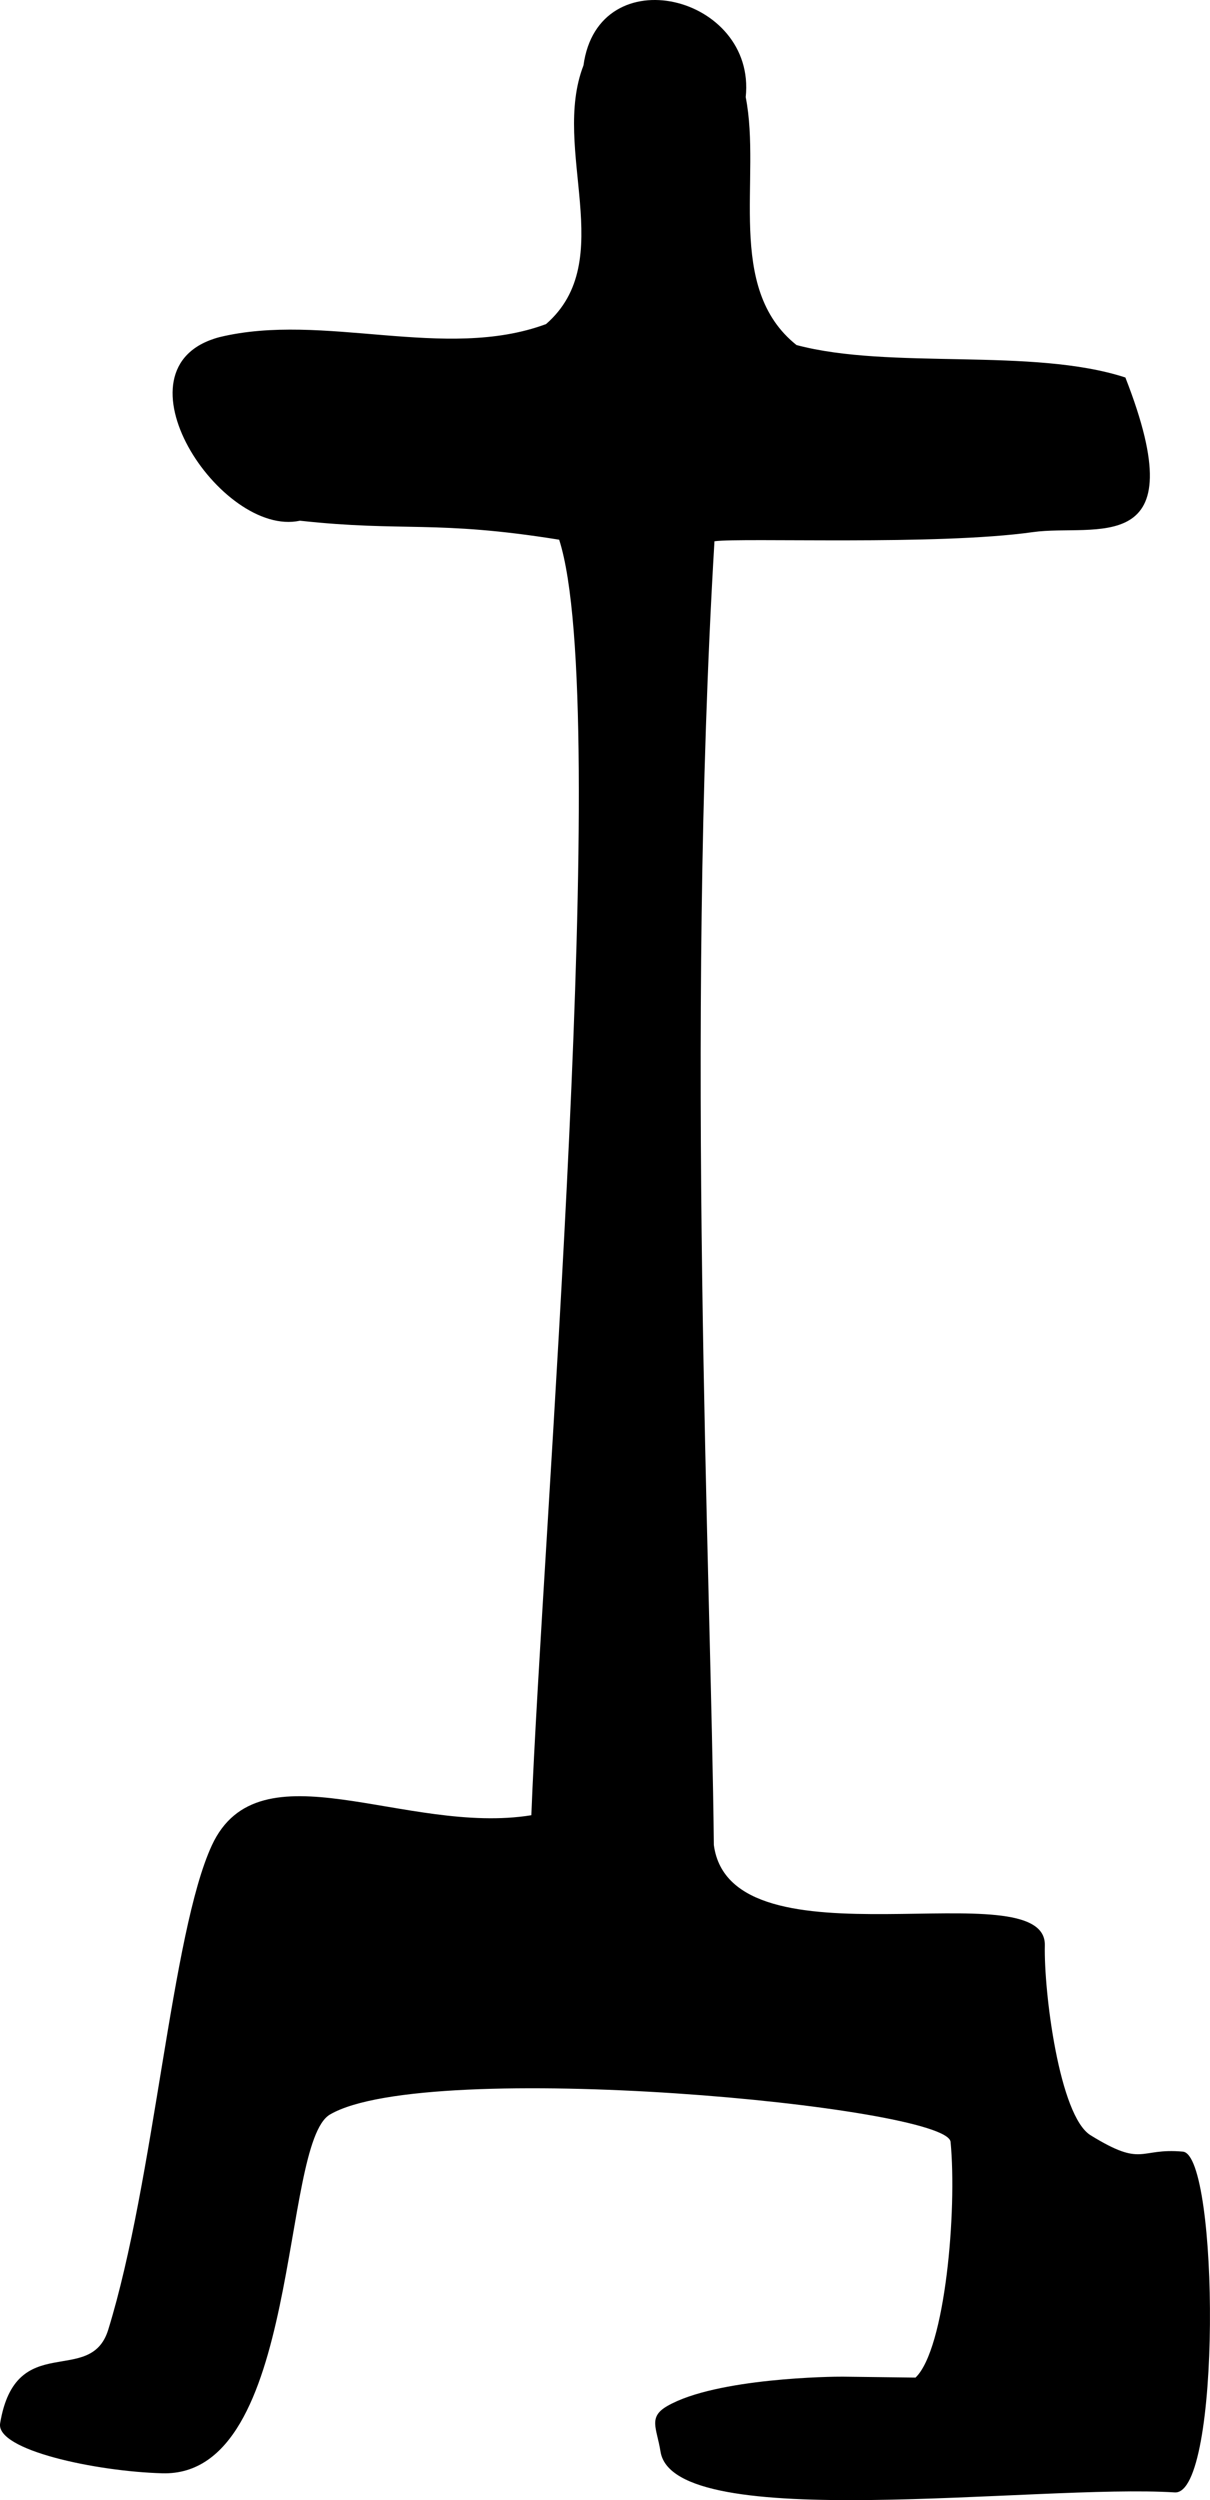 <?xml version="1.0" encoding="UTF-8" standalone="no"?>
<!-- Created with Inkscape (http://www.inkscape.org/) -->

<svg
   xmlns:dc="http://purl.org/dc/elements/1.1/"
   xmlns:cc="http://creativecommons.org/ns#"
   xmlns:rdf="http://www.w3.org/1999/02/22-rdf-syntax-ns#"
   xmlns:svg="http://www.w3.org/2000/svg"
   xmlns="http://www.w3.org/2000/svg"
   xmlns:sodipodi="http://sodipodi.sourceforge.net/DTD/sodipodi-0.dtd"
   xmlns:inkscape="http://www.inkscape.org/namespaces/inkscape"
   width="93.047"
   height="192.133"
   viewBox="0 0 93.047 192.133"
   id="svg4999"
   version="1.1"
   inkscape:version="0.91 r13725"
   sodipodi:docname="cross-1.svg">
  <defs
     id="defs5001" />
  <sodipodi:namedview
     id="base"
     pagecolor="#ffffff"
     bordercolor="#666666"
     borderopacity="1.0"
     inkscape:pageopacity="0.0"
     inkscape:pageshadow="2"
     inkscape:zoom="2.8"
     inkscape:cx="-77.833984"
     inkscape:cy="41.73878"
     inkscape:document-units="px"
     inkscape:current-layer="layer1"
     showgrid="false"
     units="px"
     inkscape:window-width="1920"
     inkscape:window-height="1027"
     inkscape:window-x="0"
     inkscape:window-y="0"
     inkscape:window-maximized="1"
     showguides="true"
     inkscape:guide-bbox="true"
     fit-margin-top="0"
     fit-margin-left="0"
     fit-margin-right="0"
     fit-margin-bottom="0">
    <sodipodi:guide
       position="55.761,-0.361"
       orientation="0,1"
       id="guide5615" />
    <sodipodi:guide
       position="-0.667,-46.076"
       orientation="1,0"
       id="guide5617" />
    <sodipodi:guide
       position="93.619,0.71"
       orientation="1,0"
       id="guide5619" />
  </sodipodi:namedview>
  <g
     inkscape:label="Calque 1"
     inkscape:groupmode="layer"
     id="layer1"
     transform="translate(-3.881,-857.725)">
    <path
       sodipodi:nodetypes="csssssscccccccccsccsssssssc"
       inkscape:connector-curvature="0"
       id="path8286"
       d="m 74.283,1040.442 c 2.29,-2.194 3.2,-12.865 2.695,-18.116 -0.261,-2.749 -40.216,-6.491 -47.722,-2.102 -3.844,2.247 -2.196,27.863 -12.89,27.572 -5.084,-0.14 -12.82,-1.776 -12.475,-3.842 1.208,-7.234 6.946,-2.762 8.314,-7.194 3.561,-11.531 4.85,-30.485 7.967,-37.221 3.64,-7.867 14.892,-0.749 24.568,-2.315 0.821,-21.222 6.229,-85.28 2.14,-98.023 -9.502,-1.528 -11.948,-0.585 -19.934,-1.46 -6.064,1.321 -14.782,-11.807 -6.205,-14.103 8.011,-1.951 17.354,1.872 25.129,-1.006 5.615,-4.888 0.376,-13.42 2.879,-19.879 1.14,-8.38 13.31,-5.397 12.476,2.436 1.226,6.223 -1.605,14.661 3.906,19.053 7.226,1.921 18.144,0.164 25.29,2.494 5.505,14.067 -2.334,11.209 -7.119,11.883 -7.379,1.041 -22.345,0.41 -24.48,0.702 -2.247,37.618 -0.259,79.702 -0.047,100.193 1.309,9.794 25.594,1.788 25.452,7.713 -0.082,3.54 1.107,13.108 3.519,14.592 4.078,2.511 3.681,0.948 7.097,1.258 2.778,0.257 2.976,26.414 -0.626,26.189 -10.559,-0.667 -38.522,3.267 -39.543,-3.134 -0.291,-1.82 -0.972,-2.648 0.524,-3.508 3.767,-2.165 12.765,-2.264 13.497,-2.254 z"
       style="fill:#000000;fill-opacity:1" />
  </g>
</svg>
